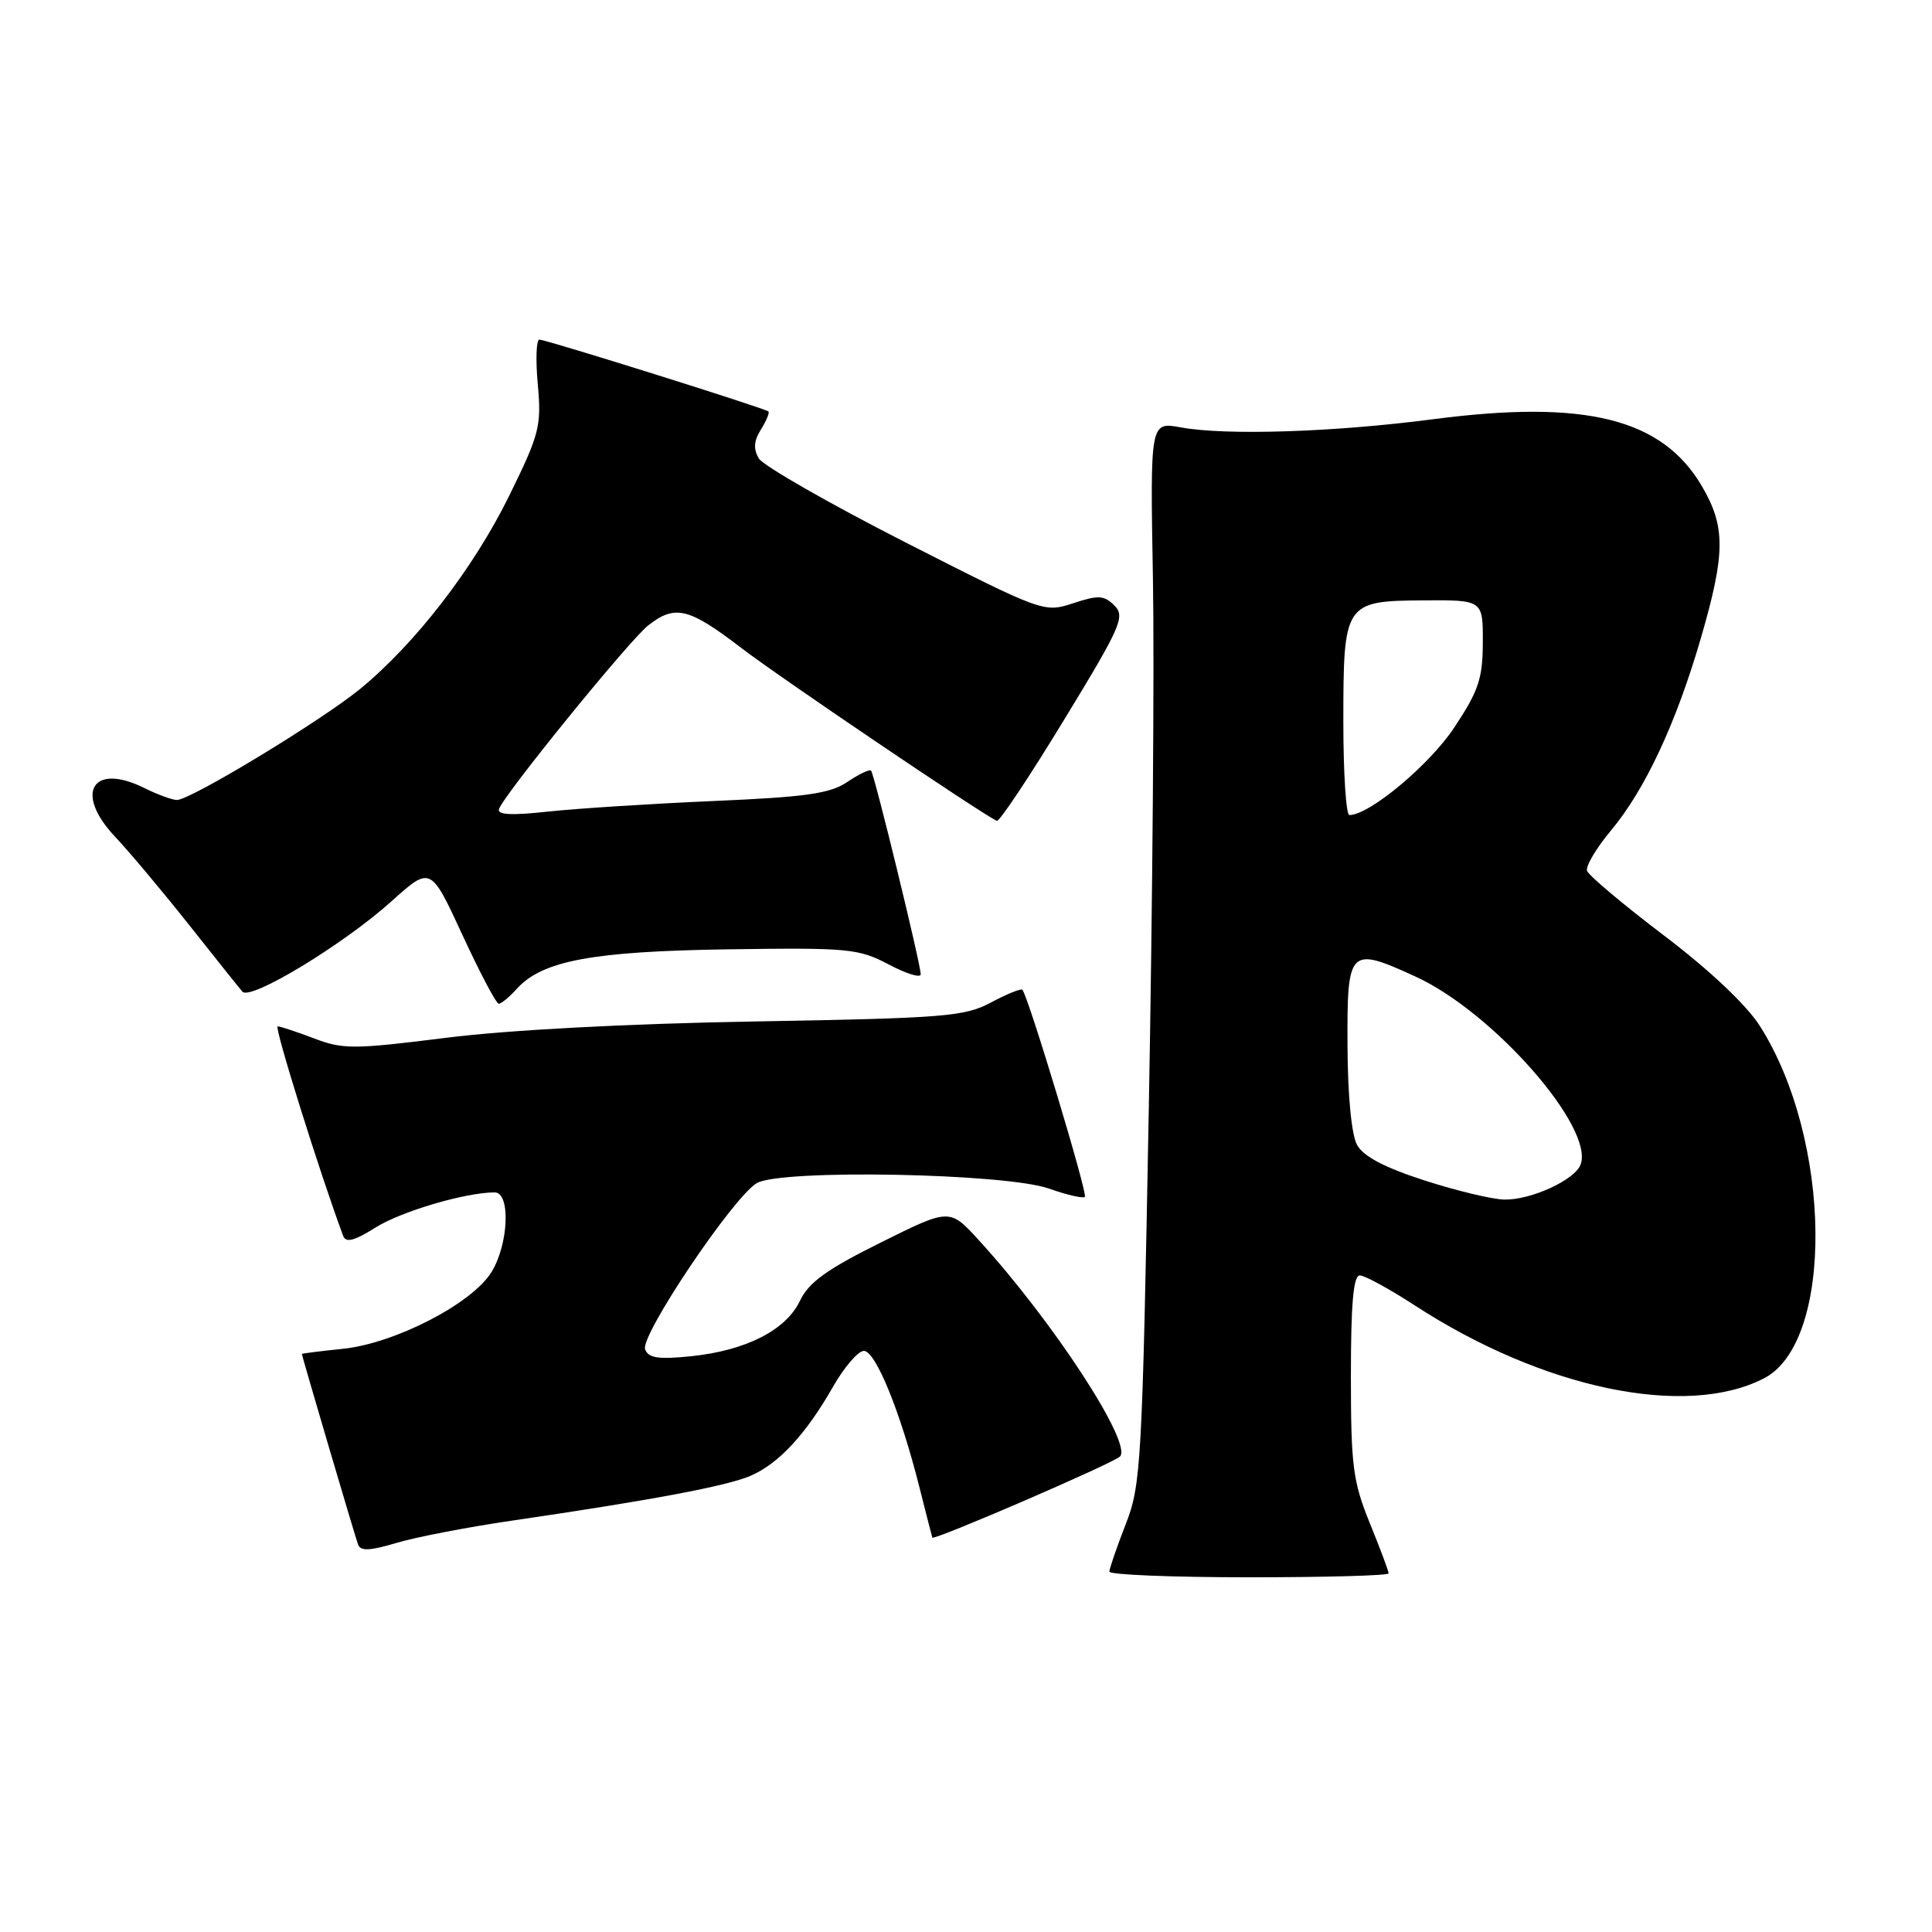 <?xml version="1.0" encoding="UTF-8" standalone="no"?>
<!DOCTYPE svg PUBLIC "-//W3C//DTD SVG 1.1//EN" "http://www.w3.org/Graphics/SVG/1.1/DTD/svg11.dtd" >
<svg xmlns="http://www.w3.org/2000/svg" xmlns:xlink="http://www.w3.org/1999/xlink" version="1.1" viewBox="0 0 256 256">
 <g >
 <path fill="currentColor"
d=" M 184.00 208.48 C 184.00 208.19 182.88 205.19 181.50 201.81 C 179.27 196.31 179.00 194.24 179.00 182.33 C 179.00 172.75 179.33 169.00 180.18 169.00 C 180.83 169.00 184.09 170.78 187.43 172.95 C 204.43 184.02 223.39 187.98 233.75 182.63 C 243.07 177.81 242.76 151.00 233.20 135.96 C 231.41 133.15 226.57 128.58 220.49 123.96 C 215.08 119.86 210.50 116.00 210.29 115.39 C 210.09 114.78 211.51 112.38 213.45 110.06 C 217.99 104.63 222.11 95.80 225.39 84.50 C 228.64 73.30 228.66 69.80 225.51 64.42 C 220.25 55.46 210.12 52.92 189.98 55.54 C 176.74 57.27 162.47 57.73 156.45 56.63 C 152.40 55.89 152.40 55.89 152.77 76.70 C 152.97 88.14 152.72 119.77 152.22 147.00 C 151.35 194.10 151.20 196.77 149.15 202.00 C 147.97 205.03 147.00 207.84 147.00 208.25 C 147.00 208.66 155.32 209.00 165.50 209.00 C 175.68 209.00 184.00 208.77 184.00 208.48 Z  M 67.79 201.50 C 86.31 198.79 96.26 196.92 99.43 195.56 C 103.17 193.96 106.78 190.06 110.38 183.75 C 111.87 181.14 113.71 179.00 114.47 179.00 C 116.02 179.00 119.31 187.08 121.81 197.00 C 122.71 200.57 123.49 203.61 123.54 203.74 C 123.72 204.17 147.49 193.90 148.40 193.00 C 150.11 191.30 139.53 175.08 129.67 164.30 C 125.83 160.10 125.83 160.10 116.67 164.66 C 109.56 168.19 107.16 169.92 106.00 172.36 C 104.14 176.26 98.84 178.96 91.55 179.71 C 87.25 180.15 85.92 179.95 85.48 178.80 C 84.79 177.00 97.20 158.53 100.30 156.76 C 103.56 154.90 133.22 155.46 138.98 157.49 C 141.36 158.33 143.51 158.83 143.75 158.59 C 144.15 158.19 136.23 131.95 135.47 131.15 C 135.28 130.96 133.41 131.71 131.32 132.83 C 127.82 134.70 125.21 134.91 100.00 135.35 C 83.14 135.64 67.33 136.48 59.14 137.51 C 46.87 139.05 45.44 139.06 41.61 137.59 C 39.31 136.72 37.14 136.00 36.79 136.00 C 36.29 136.00 42.43 155.62 45.48 163.78 C 45.83 164.71 46.97 164.41 49.75 162.66 C 53.14 160.52 61.68 158.00 65.55 158.00 C 67.67 158.00 67.41 164.82 65.14 168.53 C 62.60 172.71 52.36 178.00 45.47 178.72 C 42.46 179.03 40.00 179.34 40.00 179.41 C 40.00 179.68 47.04 203.57 47.45 204.67 C 47.77 205.55 49.03 205.49 52.48 204.46 C 55.02 203.69 61.91 202.36 67.79 201.50 Z  M 68.46 131.04 C 71.86 127.29 78.46 126.06 96.50 125.79 C 112.45 125.56 113.76 125.69 117.75 127.79 C 120.09 129.03 122.00 129.62 122.00 129.10 C 122.00 127.76 115.86 102.58 115.42 102.11 C 115.23 101.90 113.81 102.58 112.28 103.61 C 109.99 105.16 106.83 105.61 94.50 106.14 C 86.25 106.50 76.40 107.13 72.62 107.54 C 67.76 108.07 65.85 107.97 66.12 107.20 C 66.79 105.27 83.40 84.83 85.88 82.88 C 89.44 80.08 91.25 80.52 98.19 85.83 C 103.24 89.71 129.71 107.61 132.08 108.77 C 132.40 108.93 136.40 102.93 140.96 95.44 C 148.54 83.01 149.12 81.69 147.67 80.24 C 146.30 78.87 145.55 78.83 142.21 79.93 C 138.35 81.20 138.24 81.16 119.96 71.86 C 109.86 66.71 101.13 61.71 100.55 60.75 C 99.81 59.50 99.88 58.42 100.83 56.91 C 101.55 55.75 101.99 54.68 101.82 54.52 C 101.35 54.09 72.36 45.00 71.47 45.00 C 71.06 45.00 70.96 47.67 71.26 50.94 C 71.76 56.45 71.49 57.52 67.47 65.69 C 62.76 75.29 55.00 85.33 47.69 91.31 C 42.51 95.54 25.25 106.00 23.45 106.00 C 22.82 106.00 20.89 105.29 19.15 104.43 C 12.26 100.99 9.78 105.07 15.24 110.86 C 17.13 112.86 21.52 118.10 25.01 122.50 C 28.49 126.90 31.69 130.90 32.12 131.40 C 33.18 132.62 45.48 125.17 51.86 119.44 C 57.06 114.76 57.06 114.76 61.27 123.88 C 63.59 128.90 65.75 133.00 66.09 133.00 C 66.42 133.00 67.49 132.12 68.46 131.04 Z  M 188.77 156.42 C 183.45 154.70 180.65 153.23 179.82 151.71 C 179.08 150.38 178.58 145.15 178.55 138.52 C 178.49 125.64 178.76 125.37 187.56 129.40 C 197.86 134.11 211.30 149.44 209.43 154.33 C 208.65 156.36 202.88 159.01 199.35 158.95 C 197.78 158.93 193.02 157.79 188.77 156.42 Z  M 178.00 95.69 C 178.00 79.84 178.14 79.63 188.63 79.55 C 196.50 79.50 196.50 79.50 196.48 85.12 C 196.47 89.92 195.92 91.55 192.69 96.41 C 189.40 101.37 181.45 108.00 178.80 108.00 C 178.36 108.00 178.00 102.46 178.00 95.69 Z "/>
</g>
</svg>